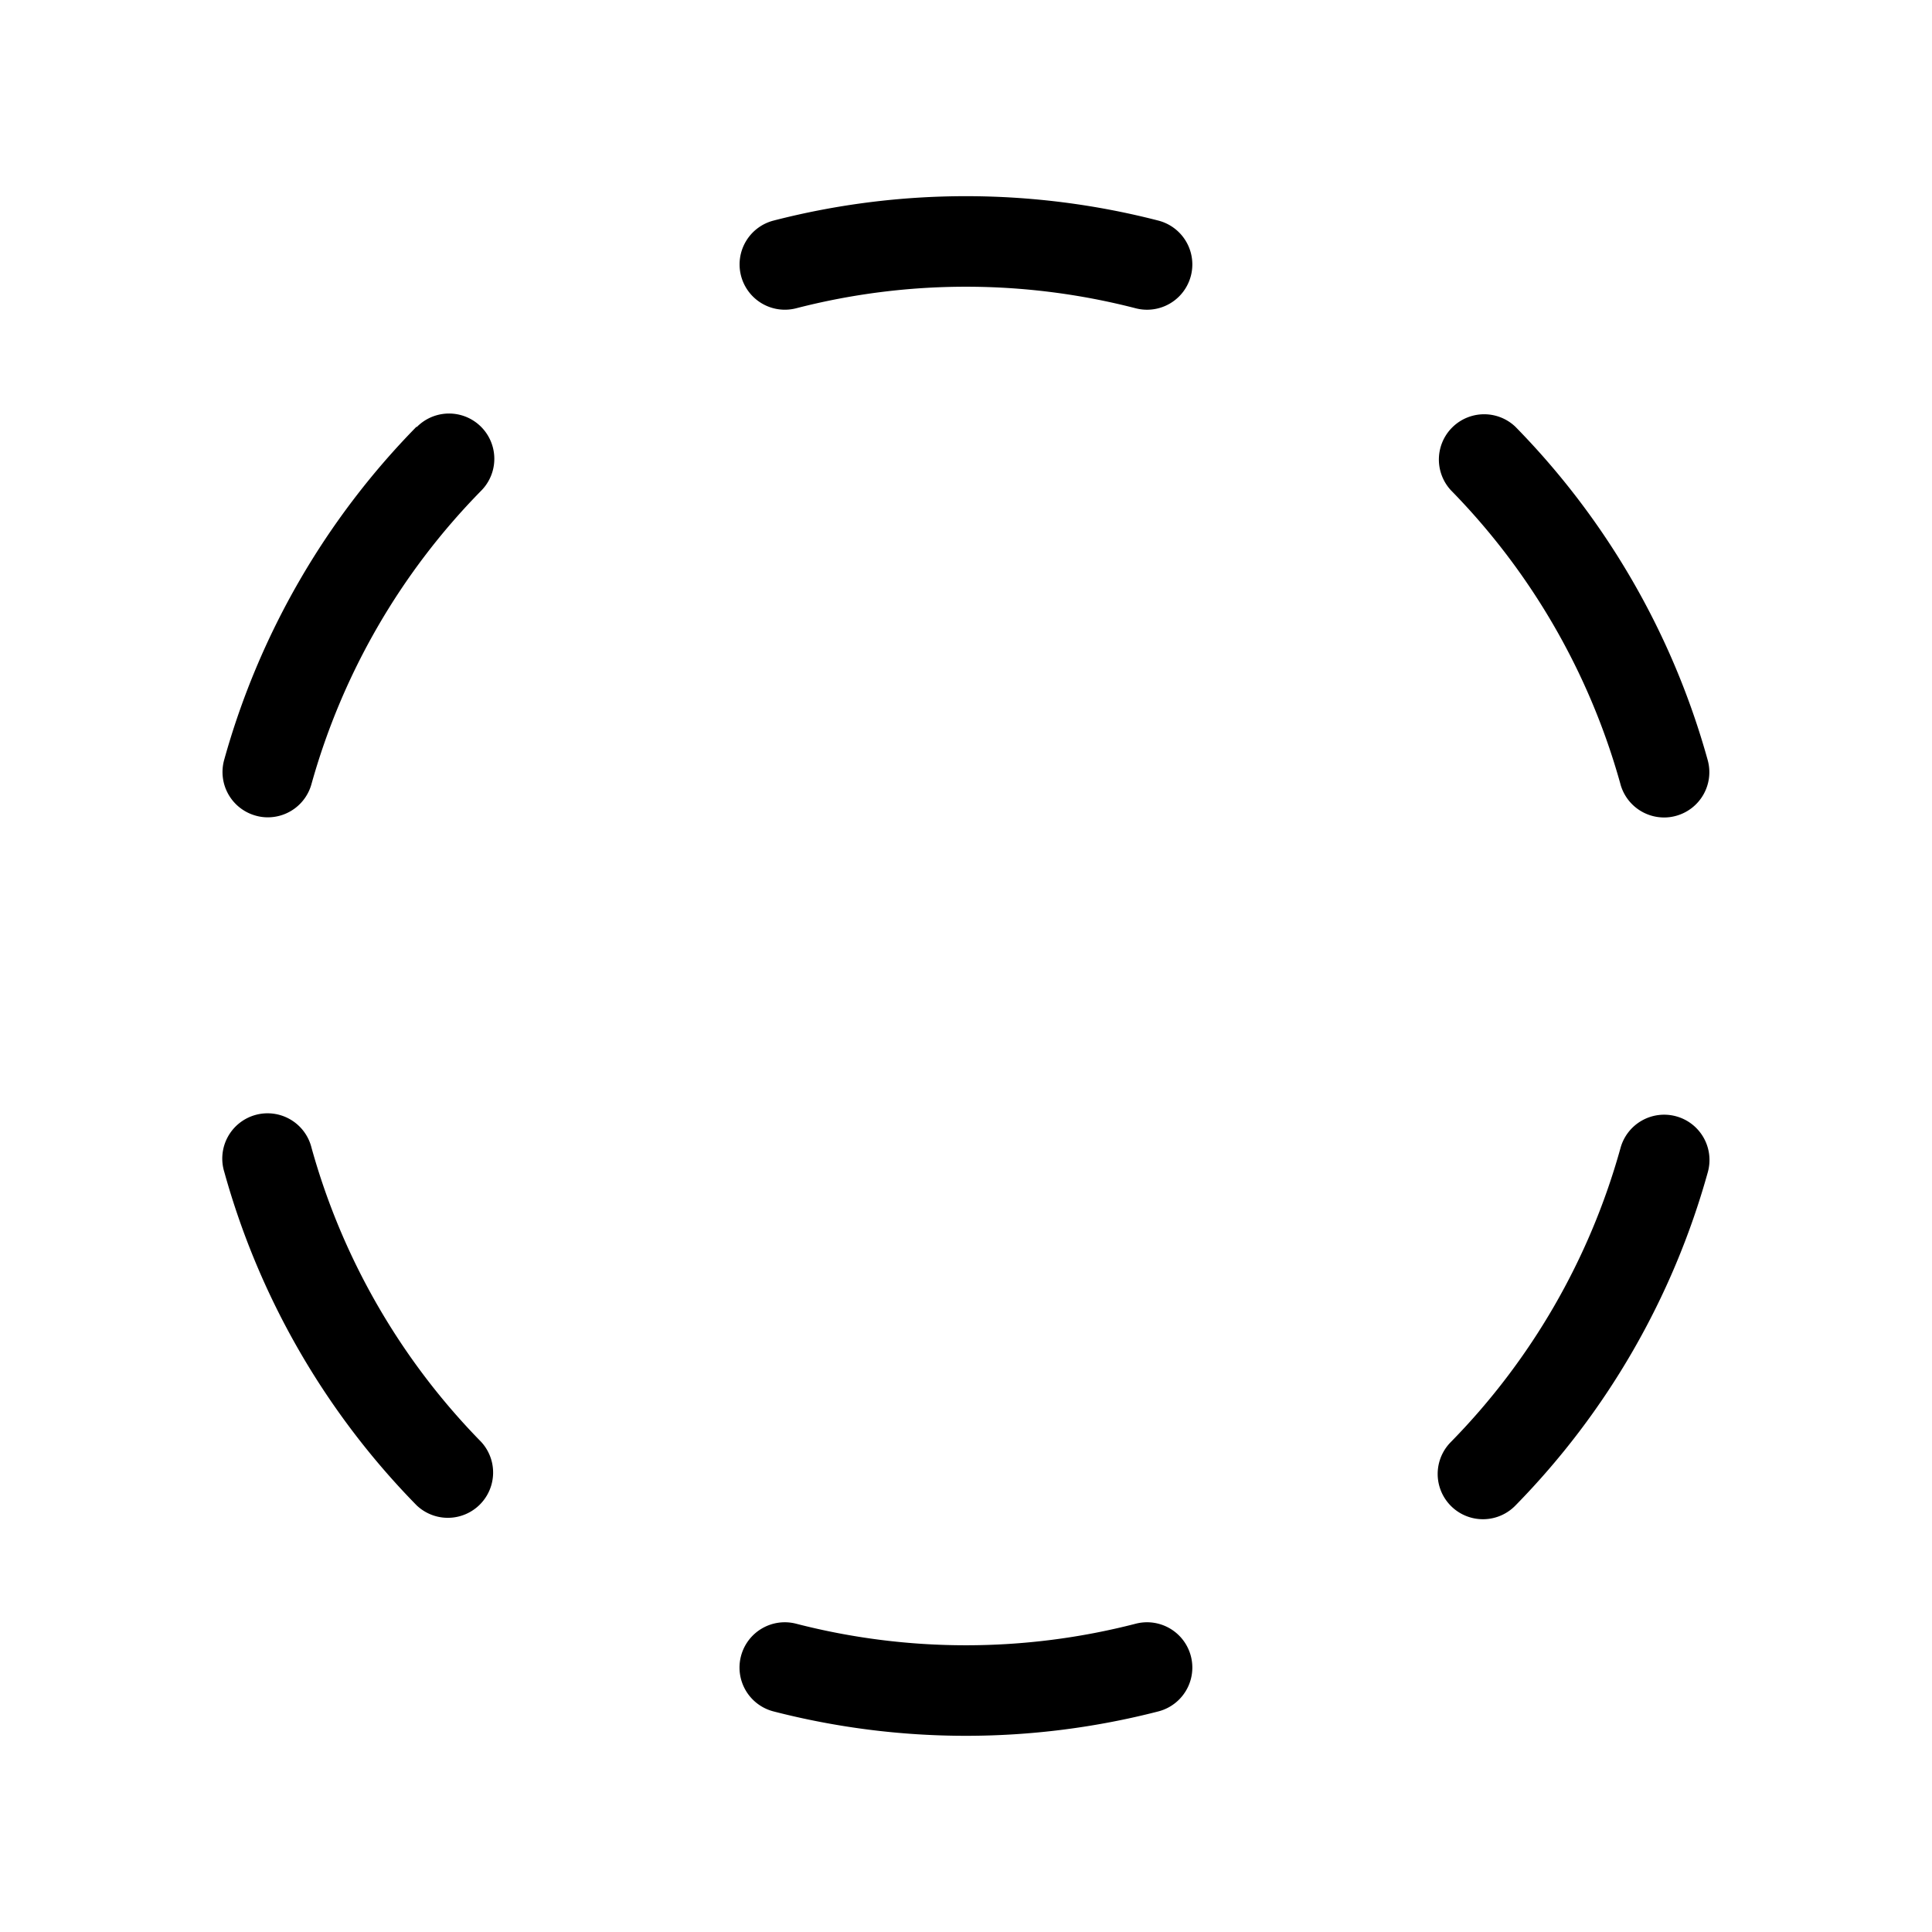 <svg xmlns="http://www.w3.org/2000/svg" viewBox="0 0 256 256" fill="currentColor" width="20" height="20"><path d="M98.19 36.54a6 6 0 014.3-7.31 102.12 102.12 0 0151 0 6 6 0 01-3 11.62 90 90 0 00-45 0 6 6 0 01-7.3-4.31zm-43 20A102.07 102.07 0 0029.7 100.7a6 6 0 004.19 7.38 5.88 5.88 0 001.6.22 6 6 0 005.78-4.4A90 90 0 0163.78 65a6 6 0 10-8.56-8.41zm-13.91 95.55a6 6 0 10-11.56 3.2 102 102 0 0025.49 44.18 6 6 0 008.55-8.41 90.11 90.11 0 01-22.48-38.97zm109.21 63.06a90 90 0 01-45 0 6 6 0 10-3 11.62 102.16 102.16 0 0051 0 6 6 0 00-3-11.62zm71.62-67.23a6 6 0 00-7.38 4.18 90 90 0 01-22.51 39 6 6 0 108.56 8.41 102.12 102.12 0 0025.52-44.21 6 6 0 00-4.19-7.38zm-7.39-44a6 6 0 005.78 4.4 5.88 5.88 0 001.6-.22 6 6 0 004.18-7.38 102 102 0 00-25.49-44.18 6 6 0 00-8.55 8.41 90.05 90.05 0 0122.48 38.96z"/></svg>